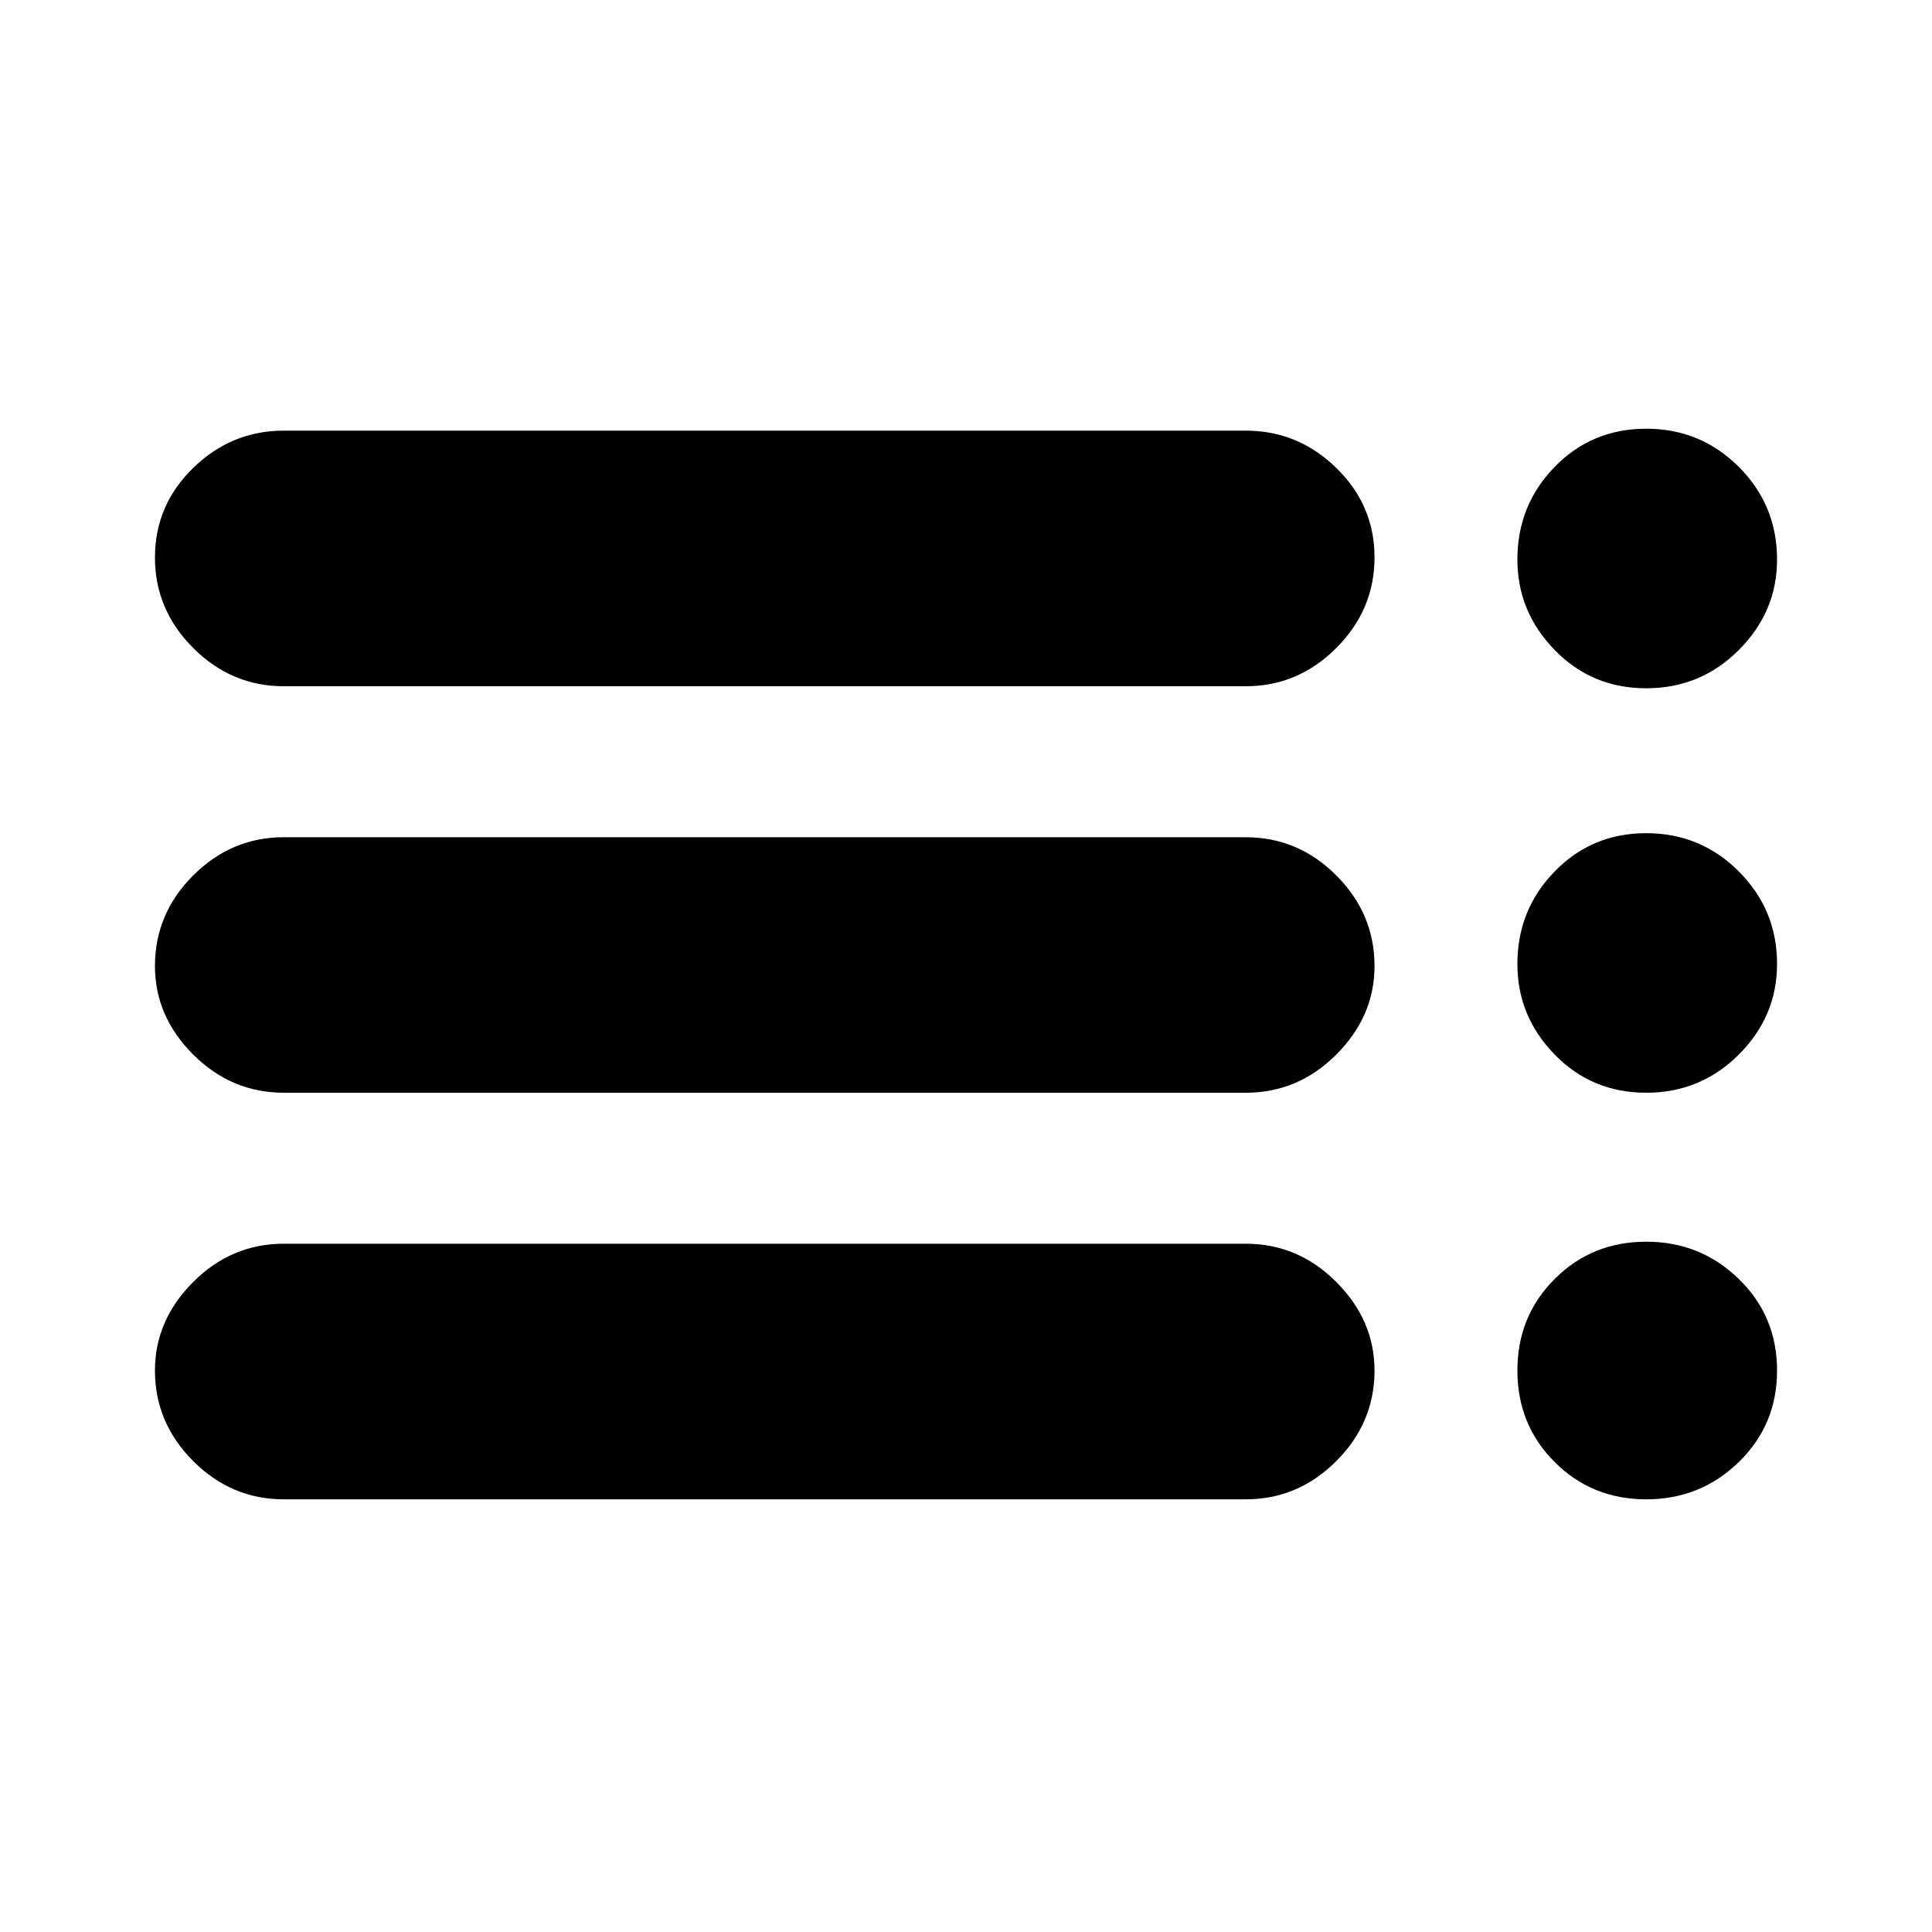 <svg xmlns="http://www.w3.org/2000/svg" height="20" width="20"><path d="M2.938 7.104q-.542 0-.938-.396-.396-.396-.396-.937 0-.542.396-.927.396-.386.938-.386h9.958q.542 0 .937.386.396.385.396.927 0 .541-.396.937-.395.396-.937.396Zm0 4.208q-.542 0-.938-.395-.396-.396-.396-.917 0-.542.396-.938.396-.395.938-.395h9.958q.542 0 .937.395.396.396.396.938 0 .521-.396.917-.395.395-.937.395Zm0 4.209q-.542 0-.938-.396-.396-.396-.396-.937 0-.521.396-.917t.938-.396h9.958q.542 0 .937.396.396.396.396.917 0 .541-.396.937-.395.396-.937.396Zm14.104 0q-.563 0-.948-.386-.386-.385-.386-.947 0-.563.386-.948.385-.386.948-.386.562 0 .958.386.396.385.396.948 0 .562-.396.947-.396.386-.958.386Zm0-8.396q-.563 0-.948-.396-.386-.396-.386-.937 0-.563.386-.959.385-.395.948-.395.562 0 .958.395.396.396.396.959 0 .541-.396.937t-.958.396Zm0 4.187q-.563 0-.948-.395-.386-.396-.386-.938 0-.562.386-.958.385-.396.948-.396.562 0 .958.396.396.396.396.958 0 .542-.396.938-.396.395-.958.395Z"/></svg>